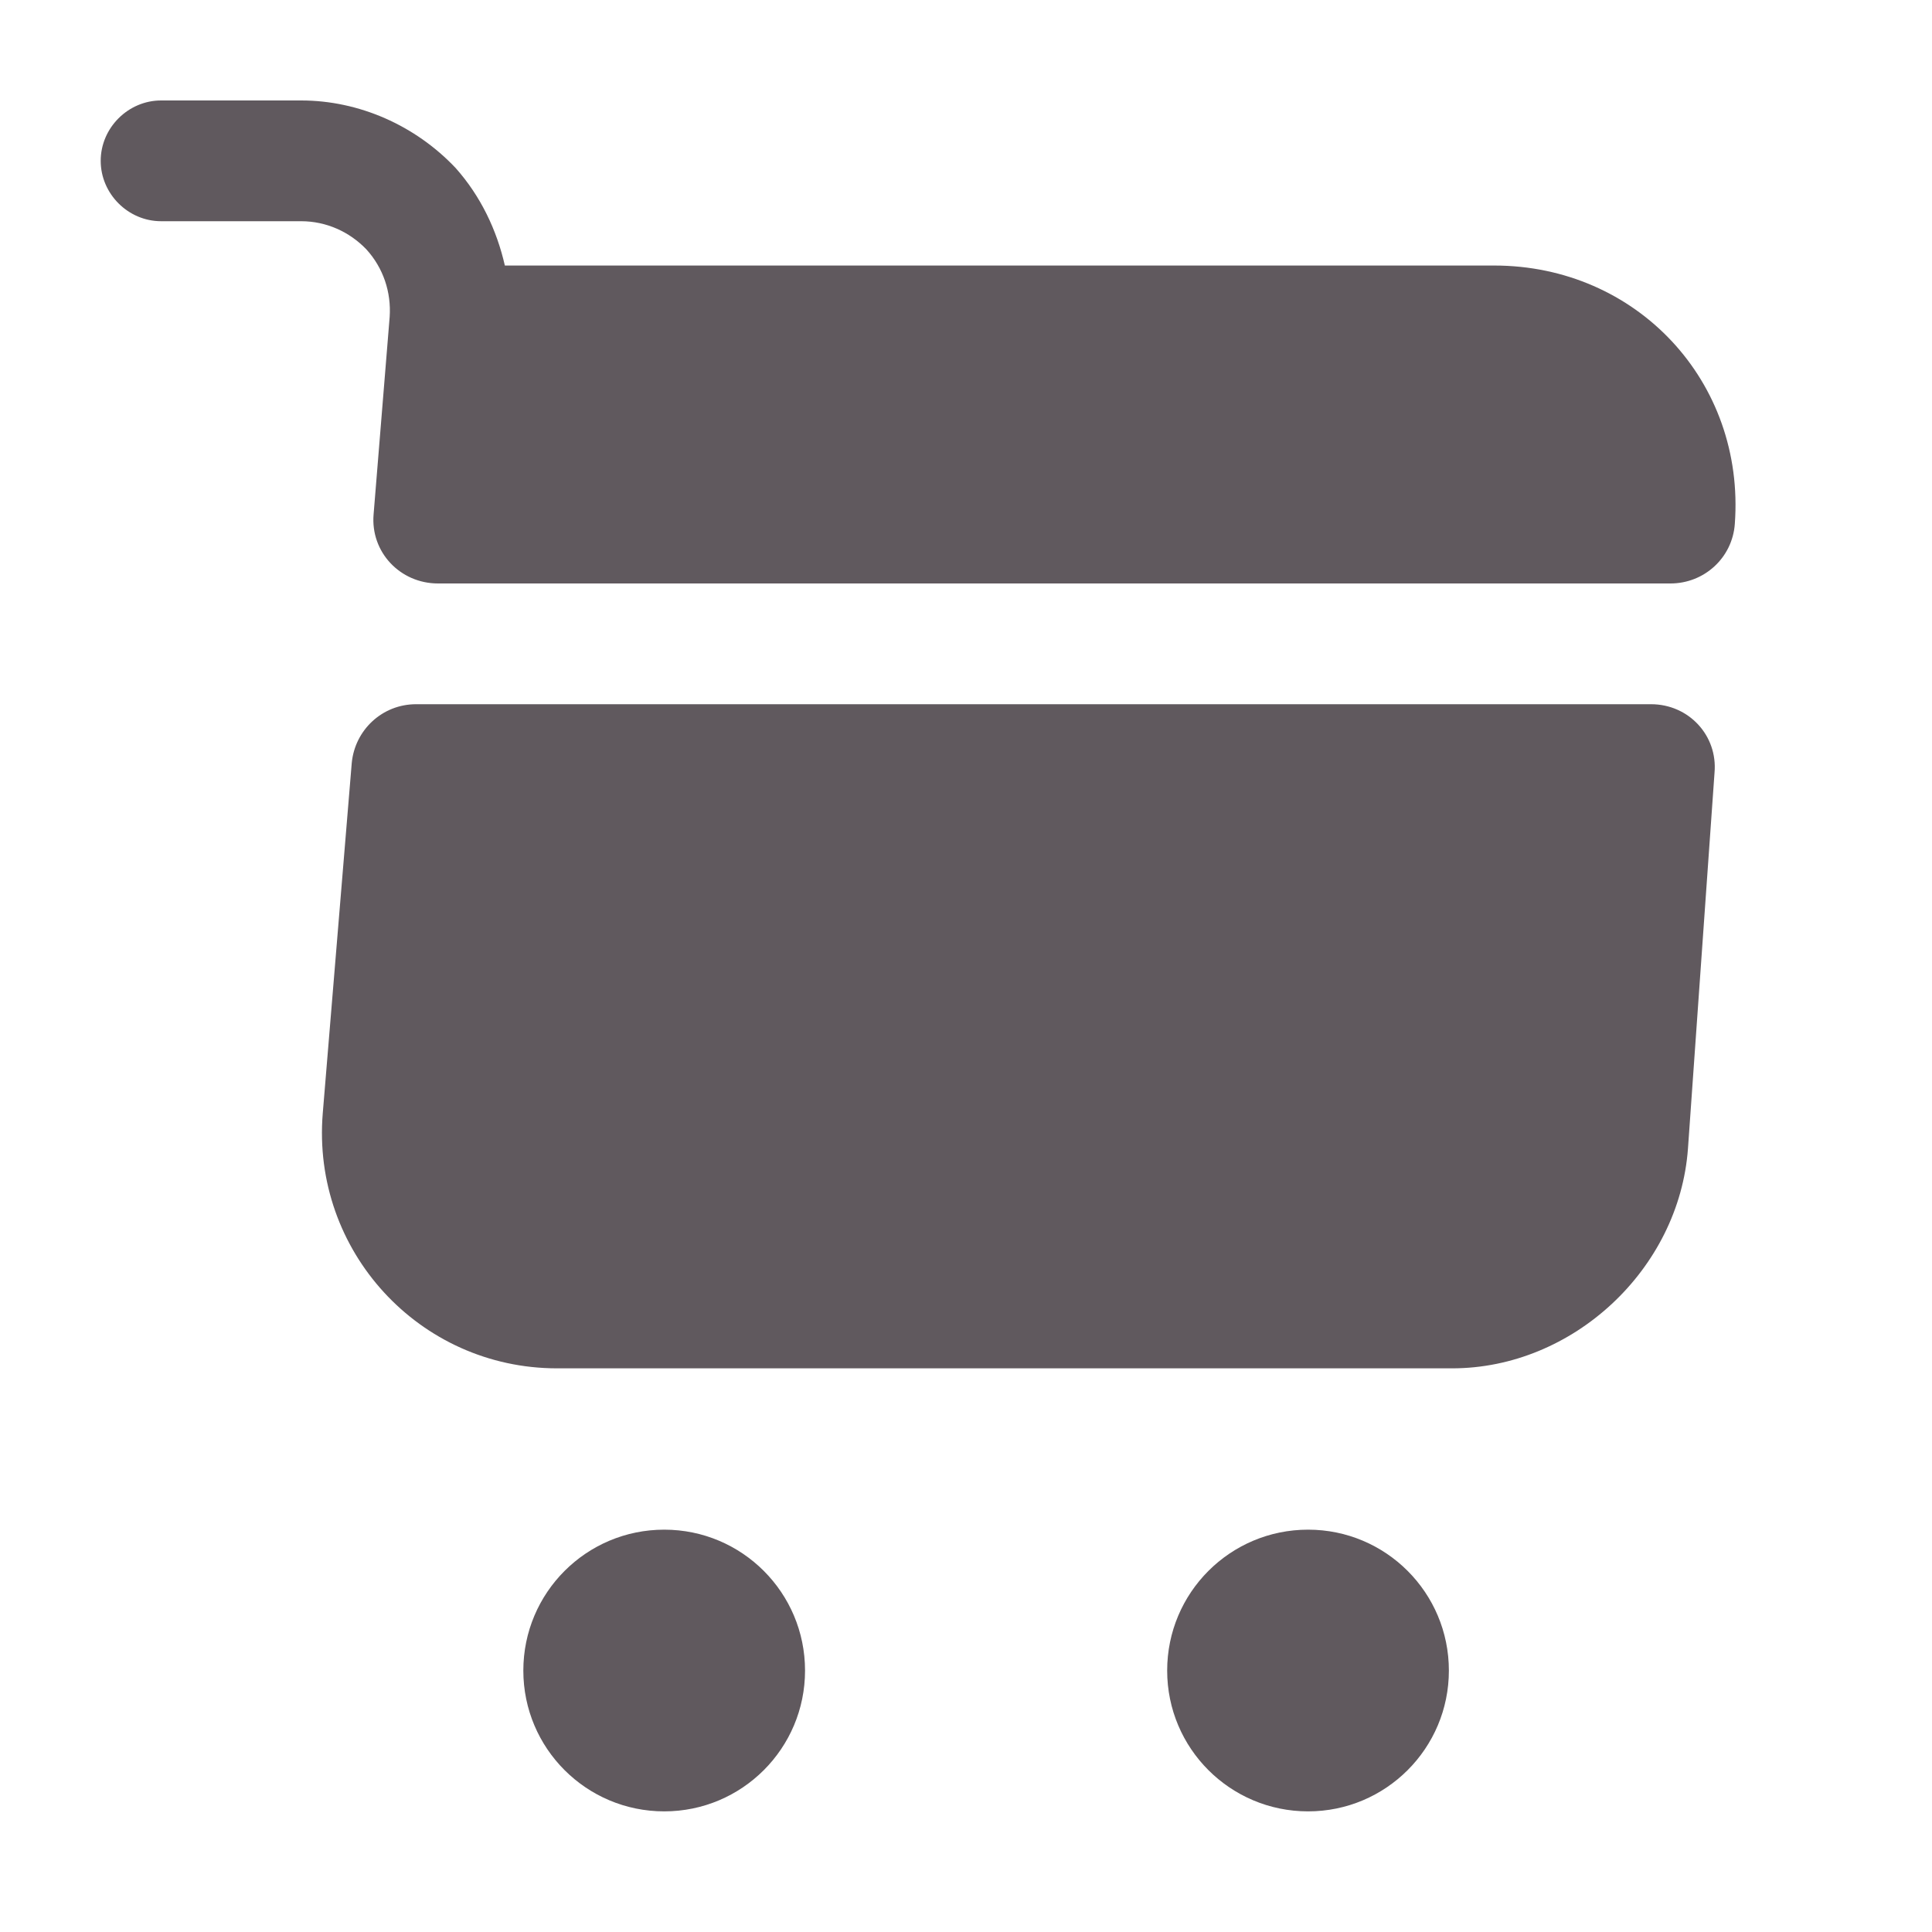 <svg width="16" height="16" viewBox="0 0 16 16" fill="none" xmlns="http://www.w3.org/2000/svg">
<path d="M10.833 15.001C11.477 15.001 11.999 14.479 11.999 13.835C11.999 13.19 11.477 12.668 10.833 12.668C10.188 12.668 9.666 13.19 9.666 13.835C9.666 14.479 10.188 15.001 10.833 15.001Z" fill="#60595E"/>
<path d="M5.501 15.001C6.145 15.001 6.667 14.479 6.667 13.835C6.667 13.19 6.145 12.668 5.501 12.668C4.856 12.668 4.334 13.19 4.334 13.835C4.334 14.479 4.856 15.001 5.501 15.001Z" fill="#60595E"/>
<path d="M3.227 2.625L3.094 4.259C3.067 4.572 3.314 4.832 3.627 4.832H13.834C14.114 4.832 14.347 4.619 14.367 4.339C14.454 3.159 13.554 2.199 12.374 2.199H4.181C4.114 1.905 3.981 1.625 3.774 1.392C3.441 1.039 2.974 0.832 2.494 0.832H1.334C1.061 0.832 0.834 1.059 0.834 1.332C0.834 1.605 1.061 1.832 1.334 1.832H2.494C2.701 1.832 2.894 1.919 3.034 2.065C3.174 2.219 3.241 2.419 3.227 2.625Z" fill="#60595E"/>
<path d="M13.673 5.832H3.446C3.166 5.832 2.939 6.045 2.913 6.319L2.673 9.219C2.579 10.359 3.473 11.332 4.613 11.332H12.026C13.026 11.332 13.906 10.512 13.979 9.512L14.199 6.399C14.226 6.092 13.986 5.832 13.673 5.832Z" fill="#60595E"/>
</svg>
